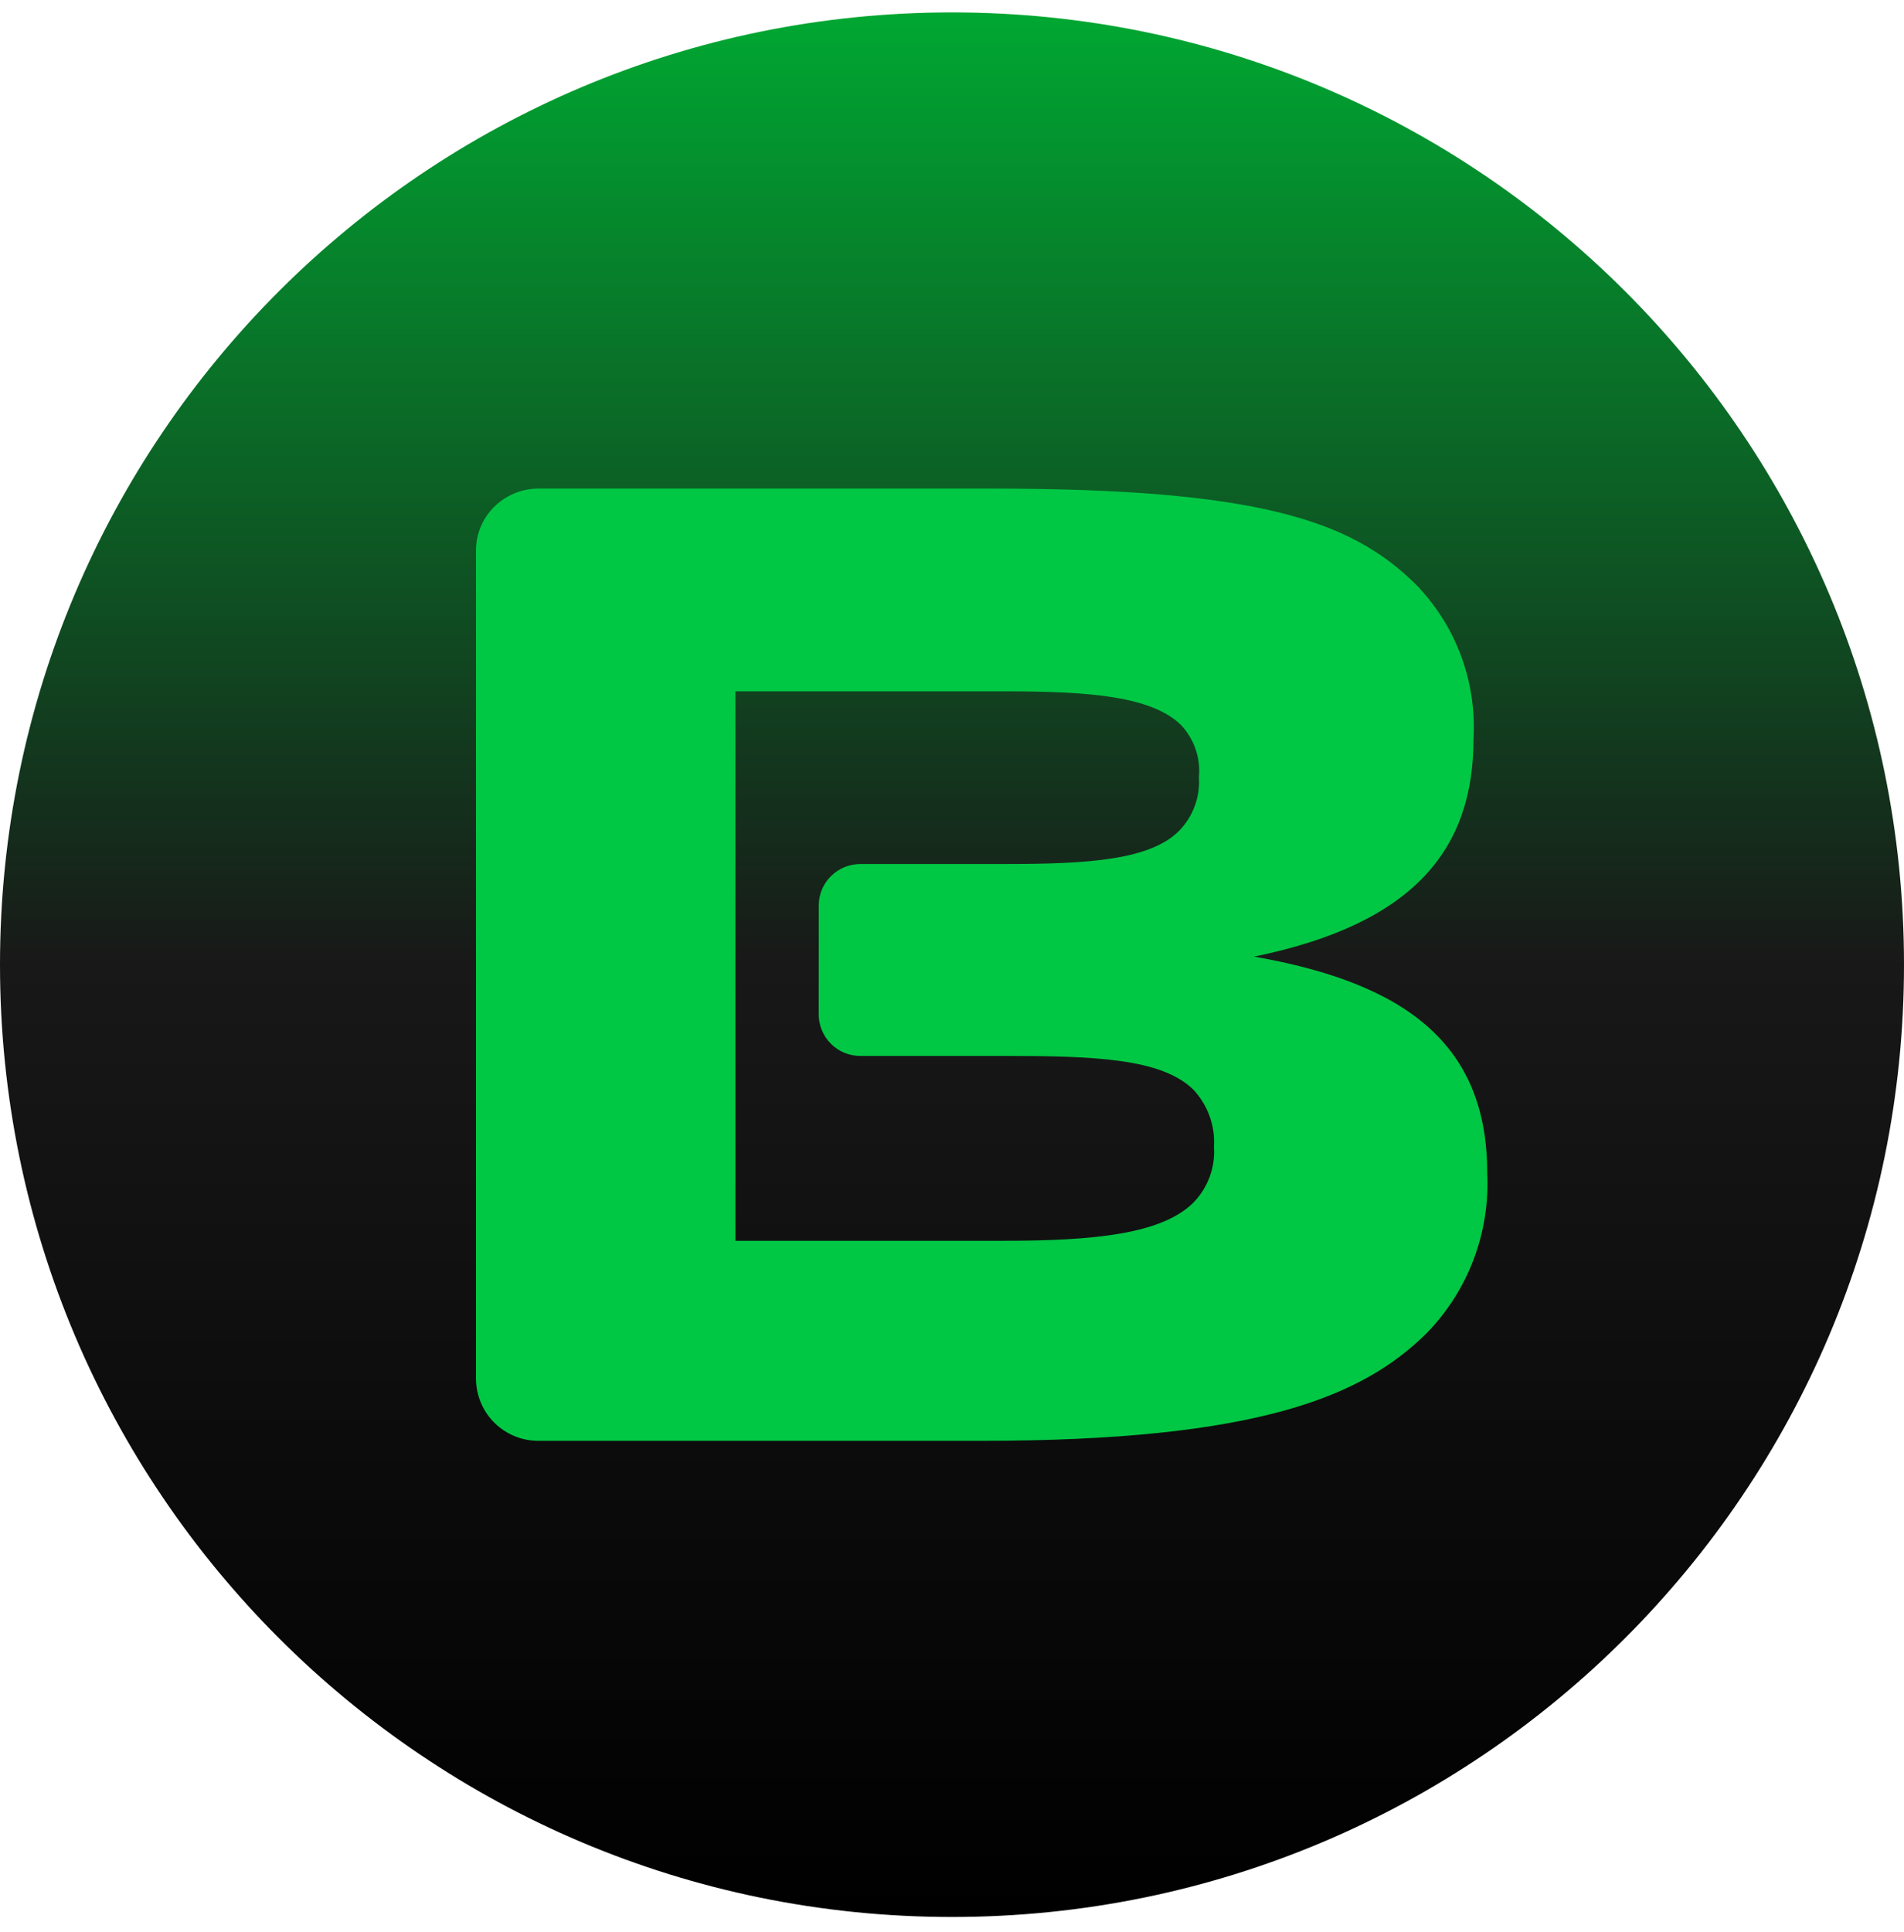 <svg width="70" height="71" viewBox="0 0 70 71" fill="none" xmlns="http://www.w3.org/2000/svg">
<path d="M35 70.456C54.33 70.456 70 54.786 70 35.456C70 16.126 54.33 0.456 35 0.456C15.67 0.456 0 16.126 0 35.456C0 54.786 15.67 70.456 35 70.456Z" fill="url(#paint0_linear_57_4112)"/>
<path d="M17.5 20.229C17.5 18.973 18.532 17.956 19.806 17.956H36.404C46.196 17.956 49.65 19.111 52.03 21.458C52.766 22.206 53.337 23.099 53.706 24.081C54.075 25.063 54.234 26.112 54.173 27.159C54.173 31.208 51.992 33.953 46.108 35.159C51.791 36.152 54.677 38.462 54.677 43.108C54.731 44.192 54.561 45.275 54.177 46.29C53.793 47.305 53.203 48.229 52.445 49.005C50.116 51.302 46.309 52.956 36.065 52.956H19.806C19.199 52.96 18.615 52.723 18.182 52.297C17.75 51.871 17.505 51.29 17.5 50.683V20.229ZM30.102 33.271C30.102 32.433 30.791 31.755 31.64 31.755H36.984C40.033 31.755 42.315 31.606 43.372 30.512C43.618 30.254 43.807 29.947 43.929 29.612C44.051 29.276 44.102 28.919 44.078 28.563C44.144 27.863 43.907 27.168 43.422 26.649C42.35 25.595 40.071 25.409 36.984 25.409H27.038V45.604H36.881C40.233 45.604 42.715 45.355 43.875 44.2C44.408 43.653 44.684 42.909 44.632 42.15C44.68 41.378 44.406 40.619 43.875 40.05C42.702 38.897 40.222 38.809 36.881 38.809H31.675C31.466 38.816 31.258 38.779 31.064 38.702C30.87 38.625 30.694 38.509 30.546 38.361C30.401 38.215 30.286 38.041 30.209 37.849C30.132 37.657 30.095 37.452 30.1 37.245L30.102 33.271Z" fill="#00C844"/>
<defs>
<linearGradient id="paint0_linear_57_4112" x1="35" y1="0.456" x2="35" y2="70.456" gradientUnits="userSpaceOnUse">
<stop stop-color="#00A732"/>
<stop offset="0.5" stop-color="#181818"/>
<stop offset="1"/>
</linearGradient>
</defs>
</svg>
